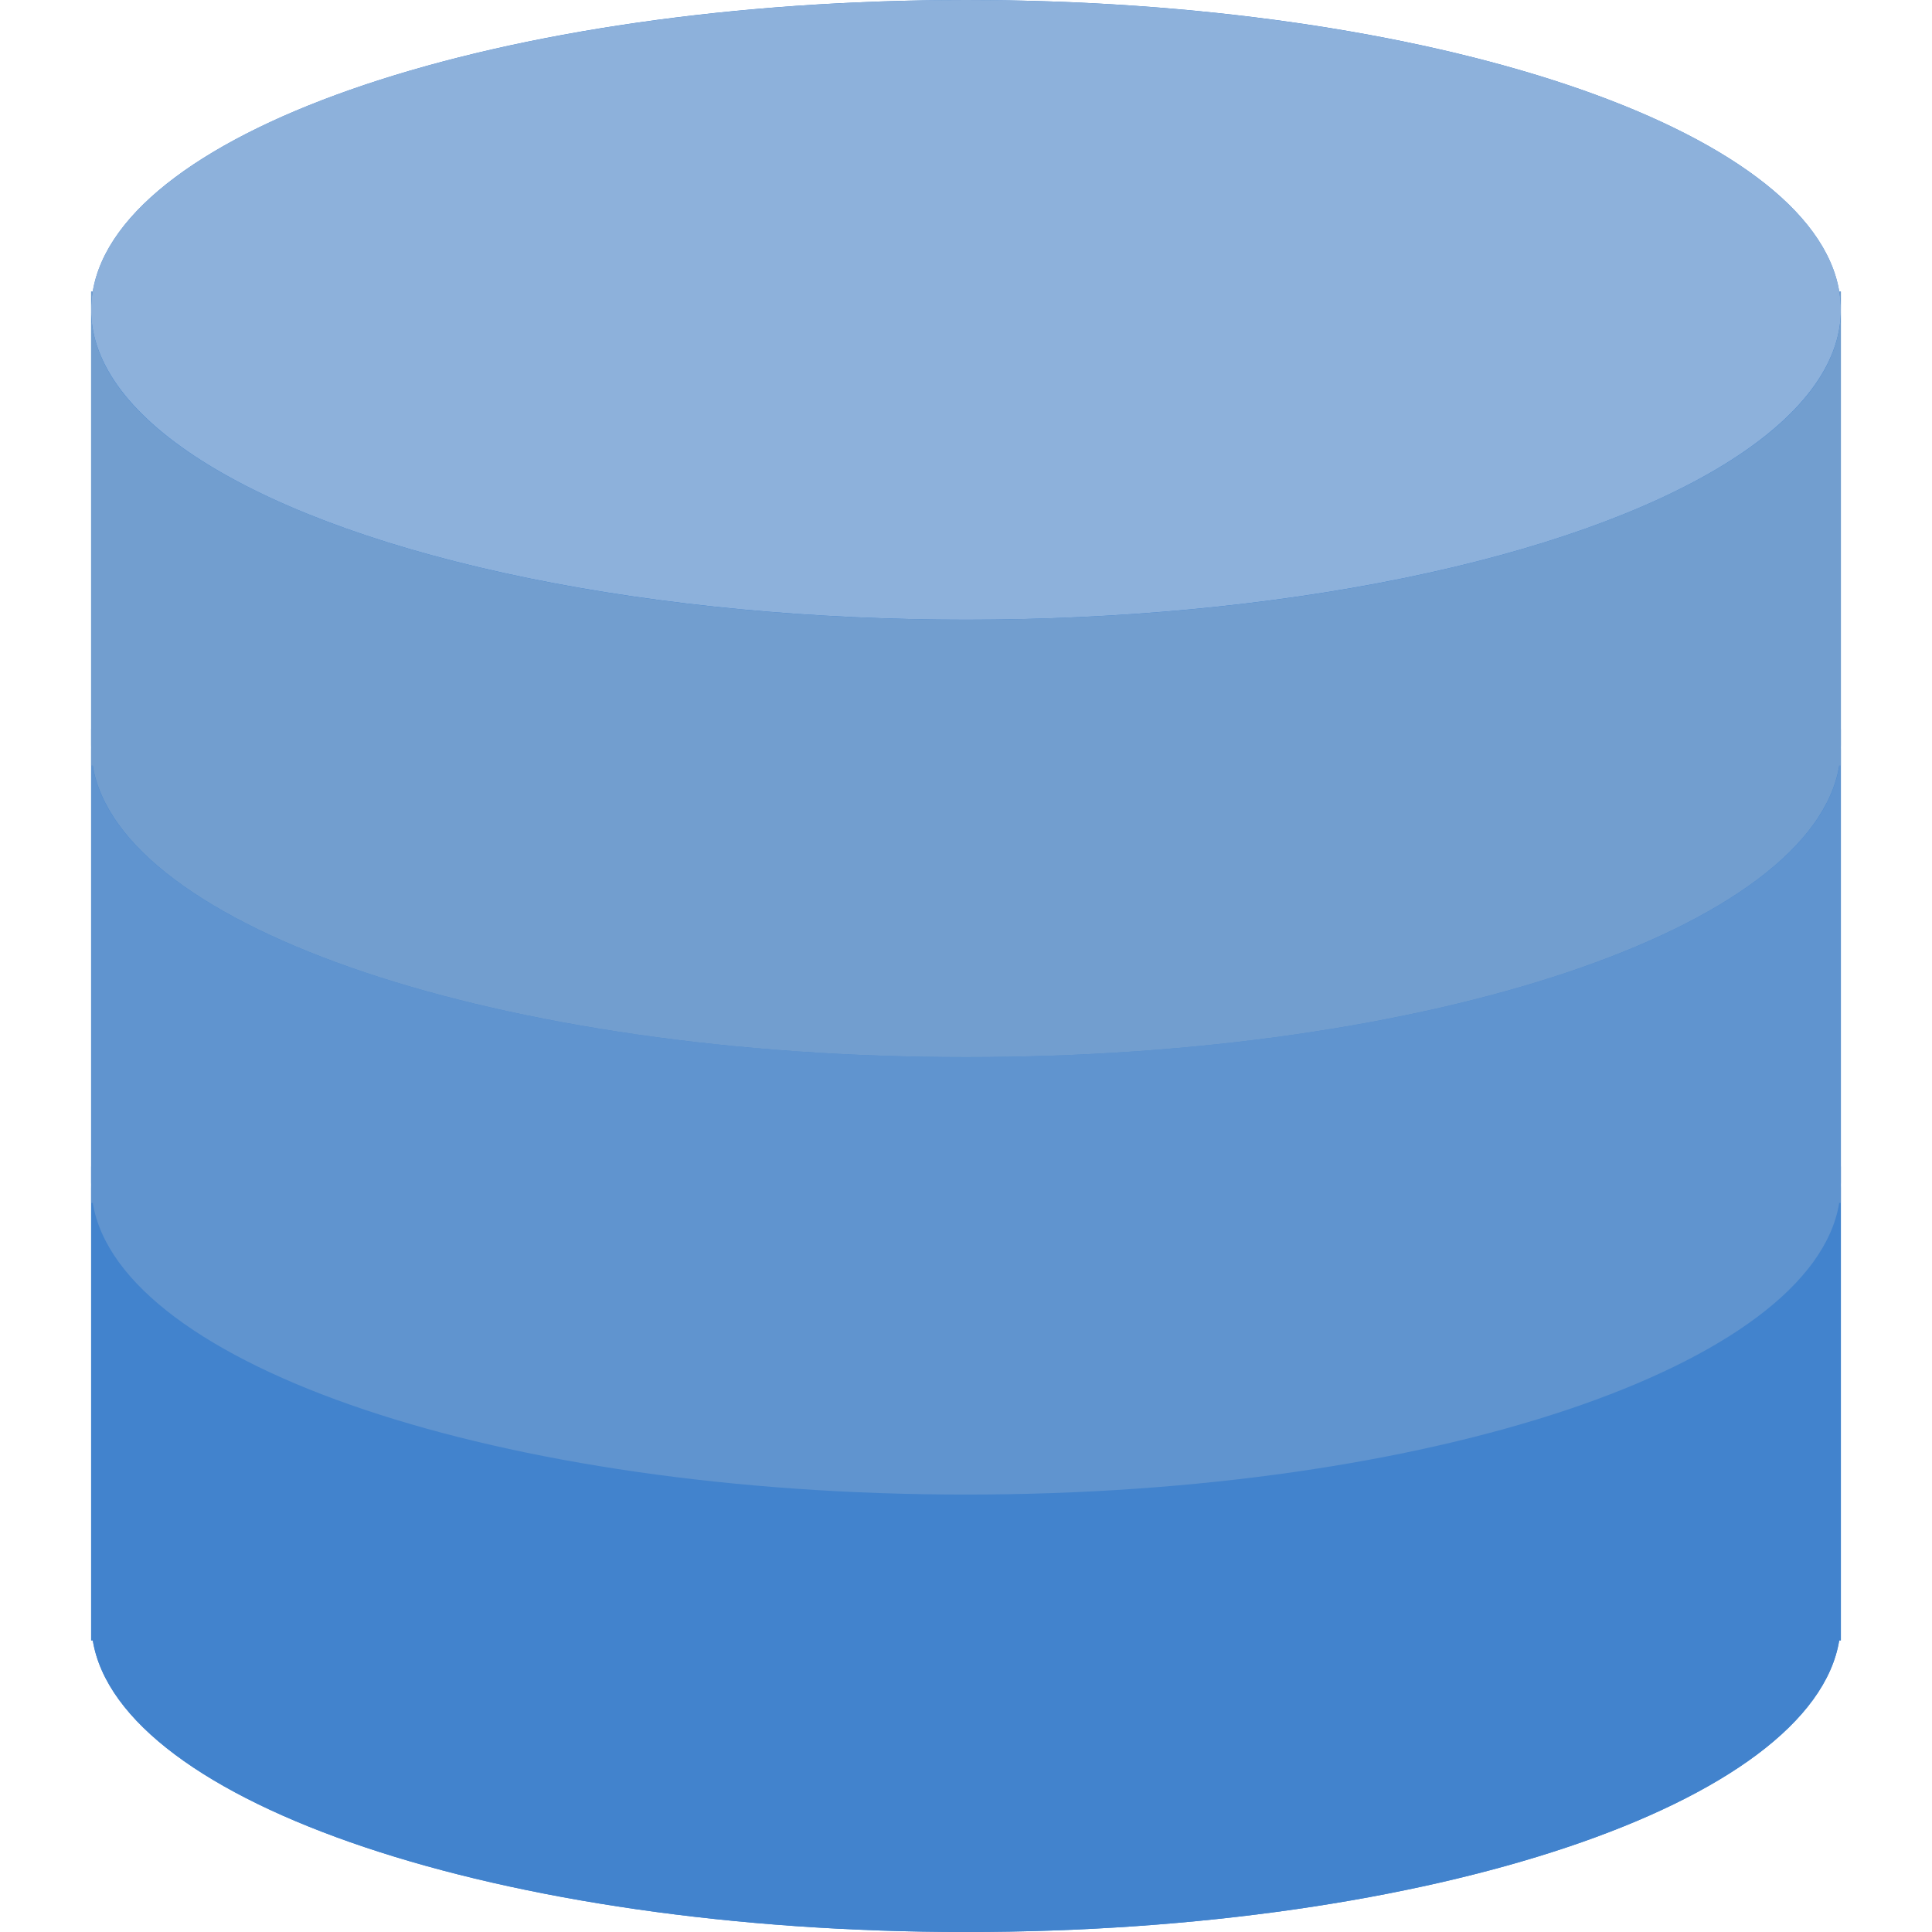 <?xml version="1.0"?>
<svg xmlns="http://www.w3.org/2000/svg" xmlns:xlink="http://www.w3.org/1999/xlink" version="1.1" id="Capa_1" x="0px" y="0px" viewBox="0 0 53 53" style="enable-background:new 0 0 53 53;" xml:space="preserve" width="512px" height="512px" class=""><g><path style="fill:#4283CD" d="M50.455,8L50.455,8C49.724,3.538,39.281,0,26.5,0S3.276,3.538,2.545,8l0,0H2.5v0.5V20v0.5V21v11v0.5  V33v12h0.045c0.731,4.461,11.175,8,23.955,8s23.224-3.539,23.955-8H50.5V33v-0.5V32V21v-0.5V20V8.5V8H50.455z" data-original="#424A60" class="" data-old_color="#424A60"/><g>
	<path style="fill:#4283CD" d="M26.5,41c-13.255,0-24-3.806-24-8.5V45h0.045c0.731,4.461,11.175,8,23.955,8s23.224-3.539,23.955-8   H50.5V32.5C50.5,37.194,39.755,41,26.5,41z" data-original="#424A60" class="" data-old_color="#424A60"/>
	<path style="fill:#4283CD" d="M2.5,32v0.5c0-0.168,0.018-0.334,0.045-0.5H2.5z" data-original="#424A60" class="" data-old_color="#424A60"/>
	<path style="fill:#4283CD" d="M50.455,32c0.027,0.166,0.045,0.332,0.045,0.5V32H50.455z" data-original="#424A60" class="" data-old_color="#424A60"/>
</g><g>
	<path style="fill:#6094CF" d="M26.5,29c-13.255,0-24-3.806-24-8.5V33h0.045c0.731,4.461,11.175,8,23.955,8s23.224-3.539,23.955-8   H50.5V20.5C50.5,25.194,39.755,29,26.5,29z" data-original="#556080" class="" data-old_color="#578CC8"/>
	<path style="fill:#6094CF" d="M2.5,20v0.5c0-0.168,0.018-0.334,0.045-0.5H2.5z" data-original="#556080" class="" data-old_color="#578CC8"/>
	<path style="fill:#6094CF" d="M50.455,20c0.027,0.166,0.045,0.332,0.045,0.5V20H50.455z" data-original="#556080" class="" data-old_color="#578CC8"/>
</g><ellipse style="fill:#8DB1DB" cx="26.5" cy="8.5" rx="24" ry="8.5" data-original="#7FABDA" class="active-path" data-old_color="#97B9E0"/><g>
	<path style="fill:#729ECF" d="M26.5,17c-13.255,0-24-3.806-24-8.5V21h0.045c0.731,4.461,11.175,8,23.955,8s23.224-3.539,23.955-8   H50.5V8.5C50.5,13.194,39.755,17,26.5,17z" data-original="#7383BF" class="" data-old_color="#6094CF"/>
	<path style="fill:#729ECF" d="M2.5,8v0.5c0-0.168,0.018-0.334,0.045-0.5H2.5z" data-original="#7383BF" class="" data-old_color="#6094CF"/>
	<path style="fill:#729ECF" d="M50.455,8C50.482,8.166,50.5,8.332,50.5,8.5V8H50.455z" data-original="#7383BF" class="" data-old_color="#6094CF"/>
</g></g> </svg>
